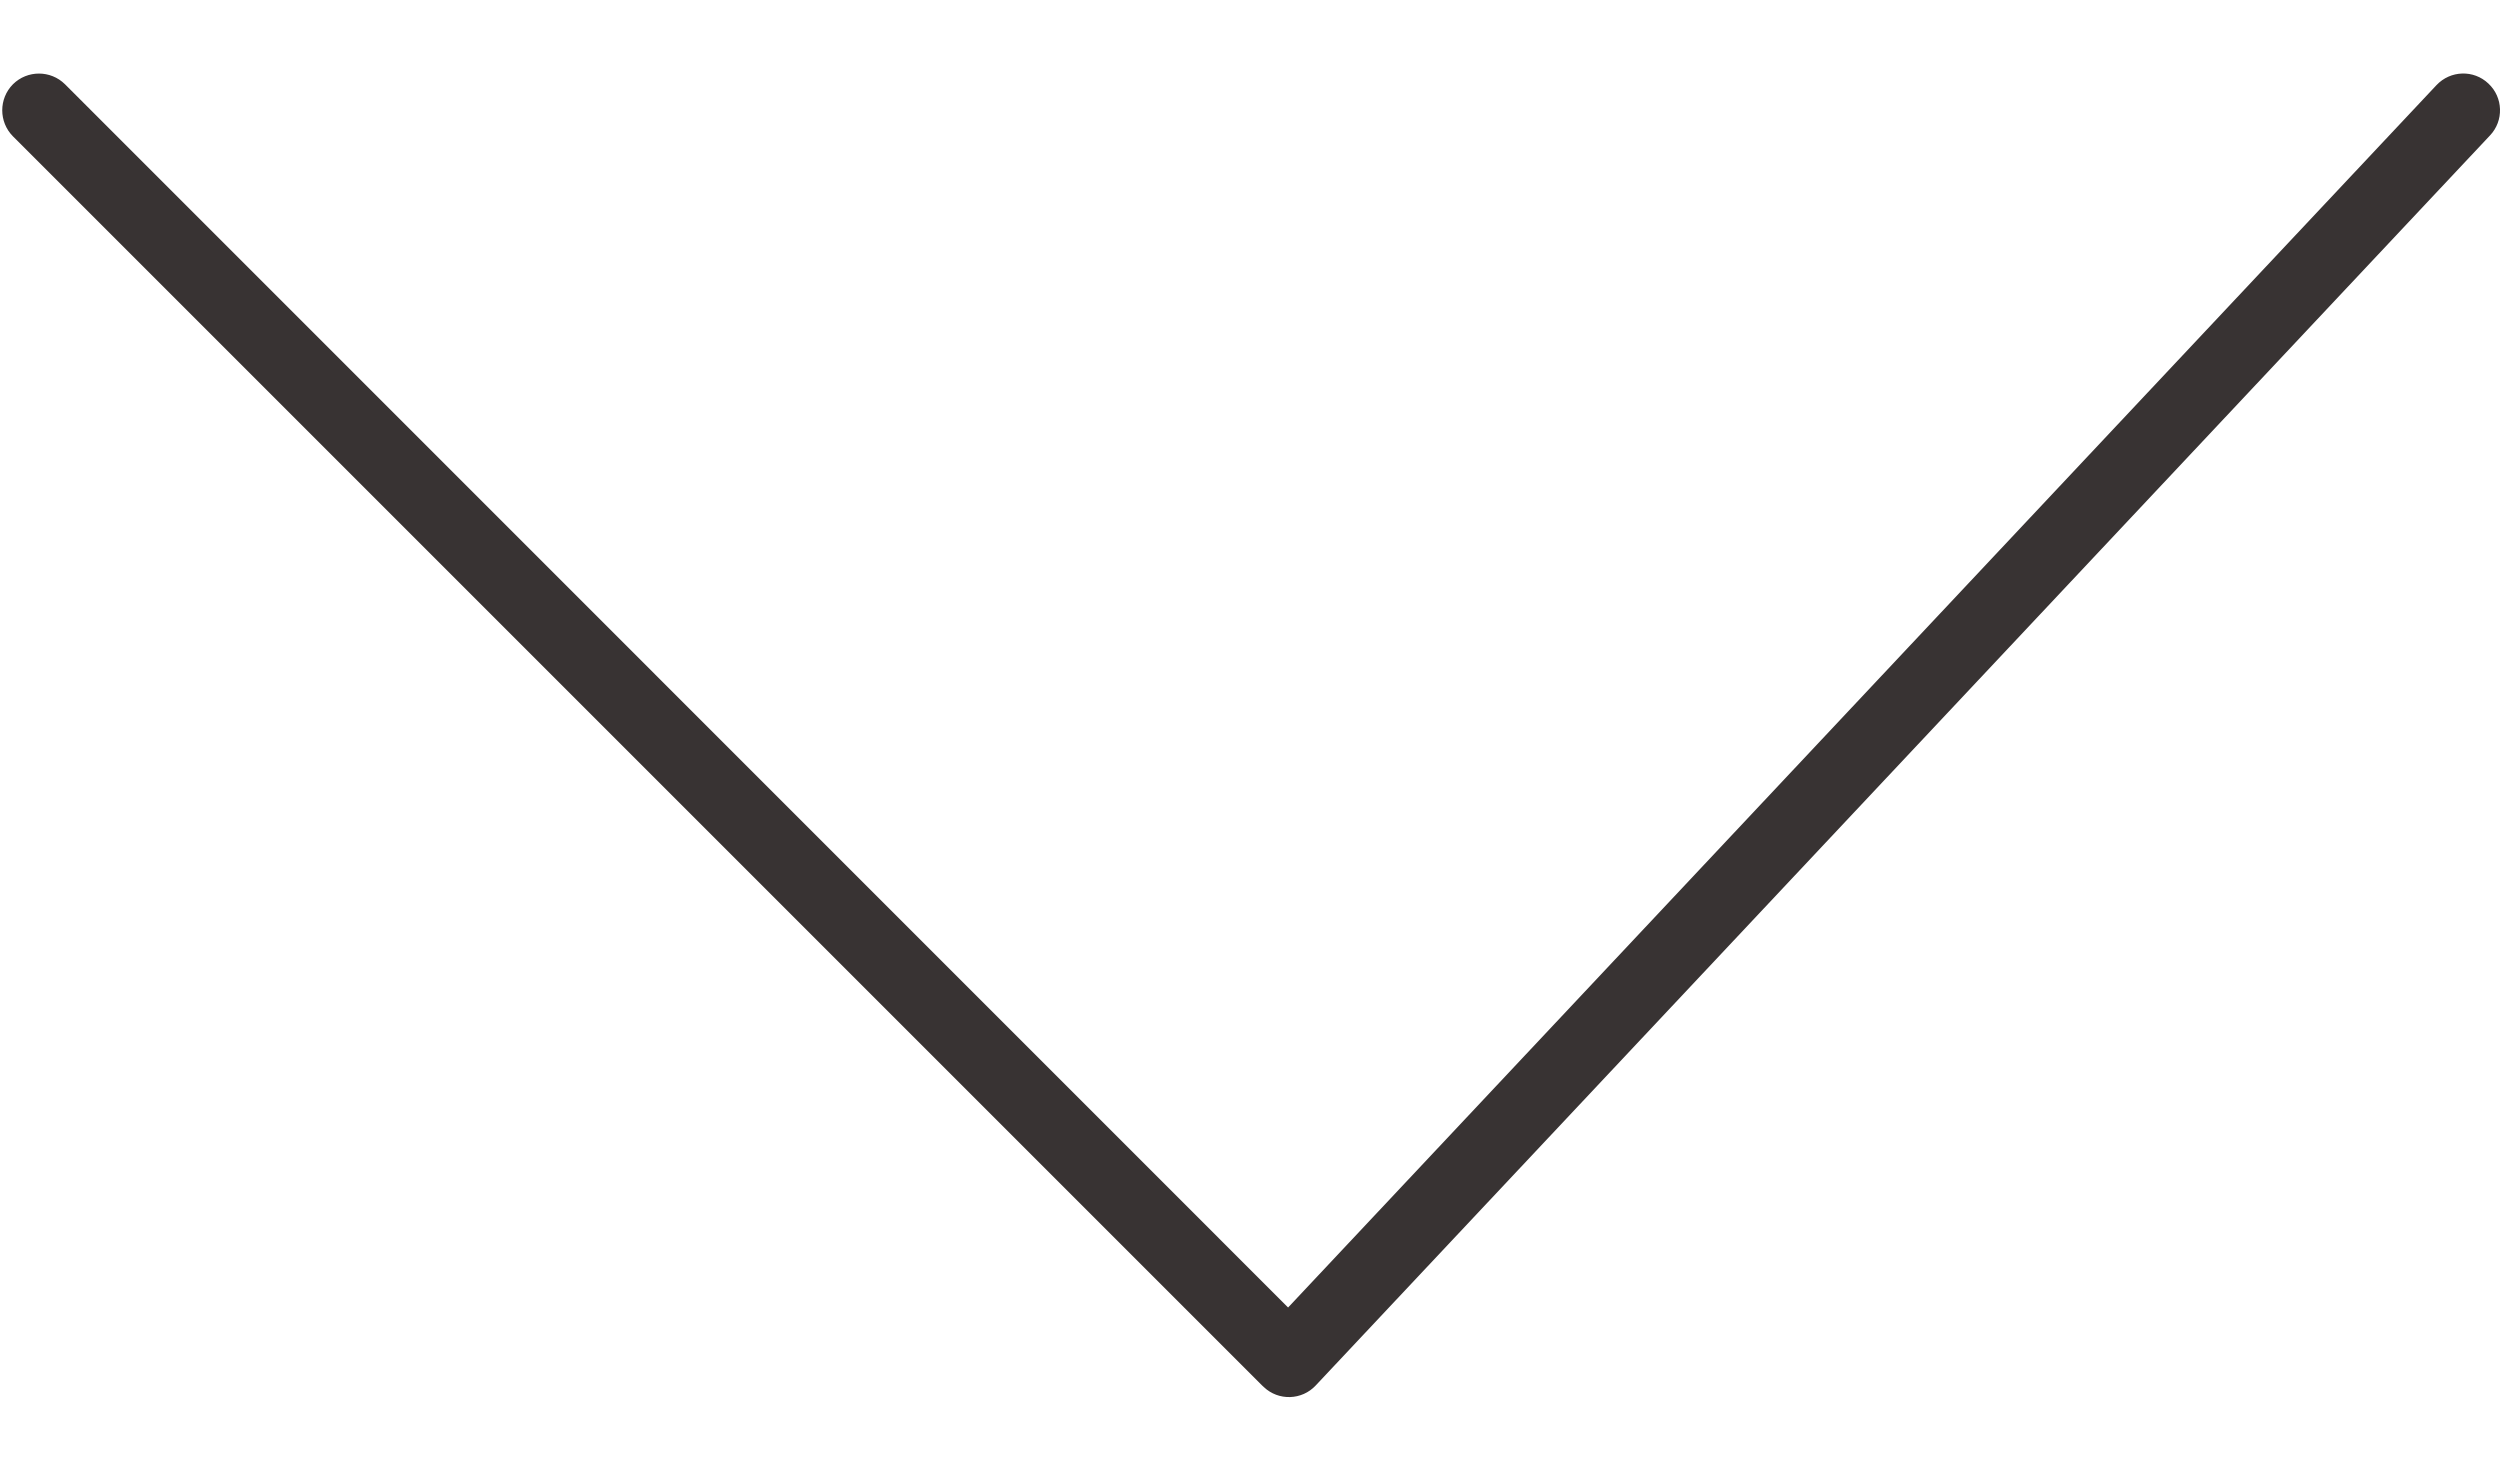<svg width="17" height="10" viewBox="0 0 17 10" fill="none" xmlns="http://www.w3.org/2000/svg">
<path d="M8.58 9.419C8.585 9.423 8.589 9.428 8.594 9.432C8.694 9.527 8.853 9.522 8.947 9.421L16.932 0.921C17.027 0.821 17.022 0.662 16.921 0.568C16.821 0.473 16.663 0.478 16.568 0.579L8.759 8.891L0.442 0.573C0.344 0.476 0.186 0.476 0.088 0.573C-0.009 0.671 -0.009 0.829 0.088 0.927L8.573 9.412C8.576 9.414 8.578 9.417 8.58 9.419Z" fill="#383333"/>
</svg>
